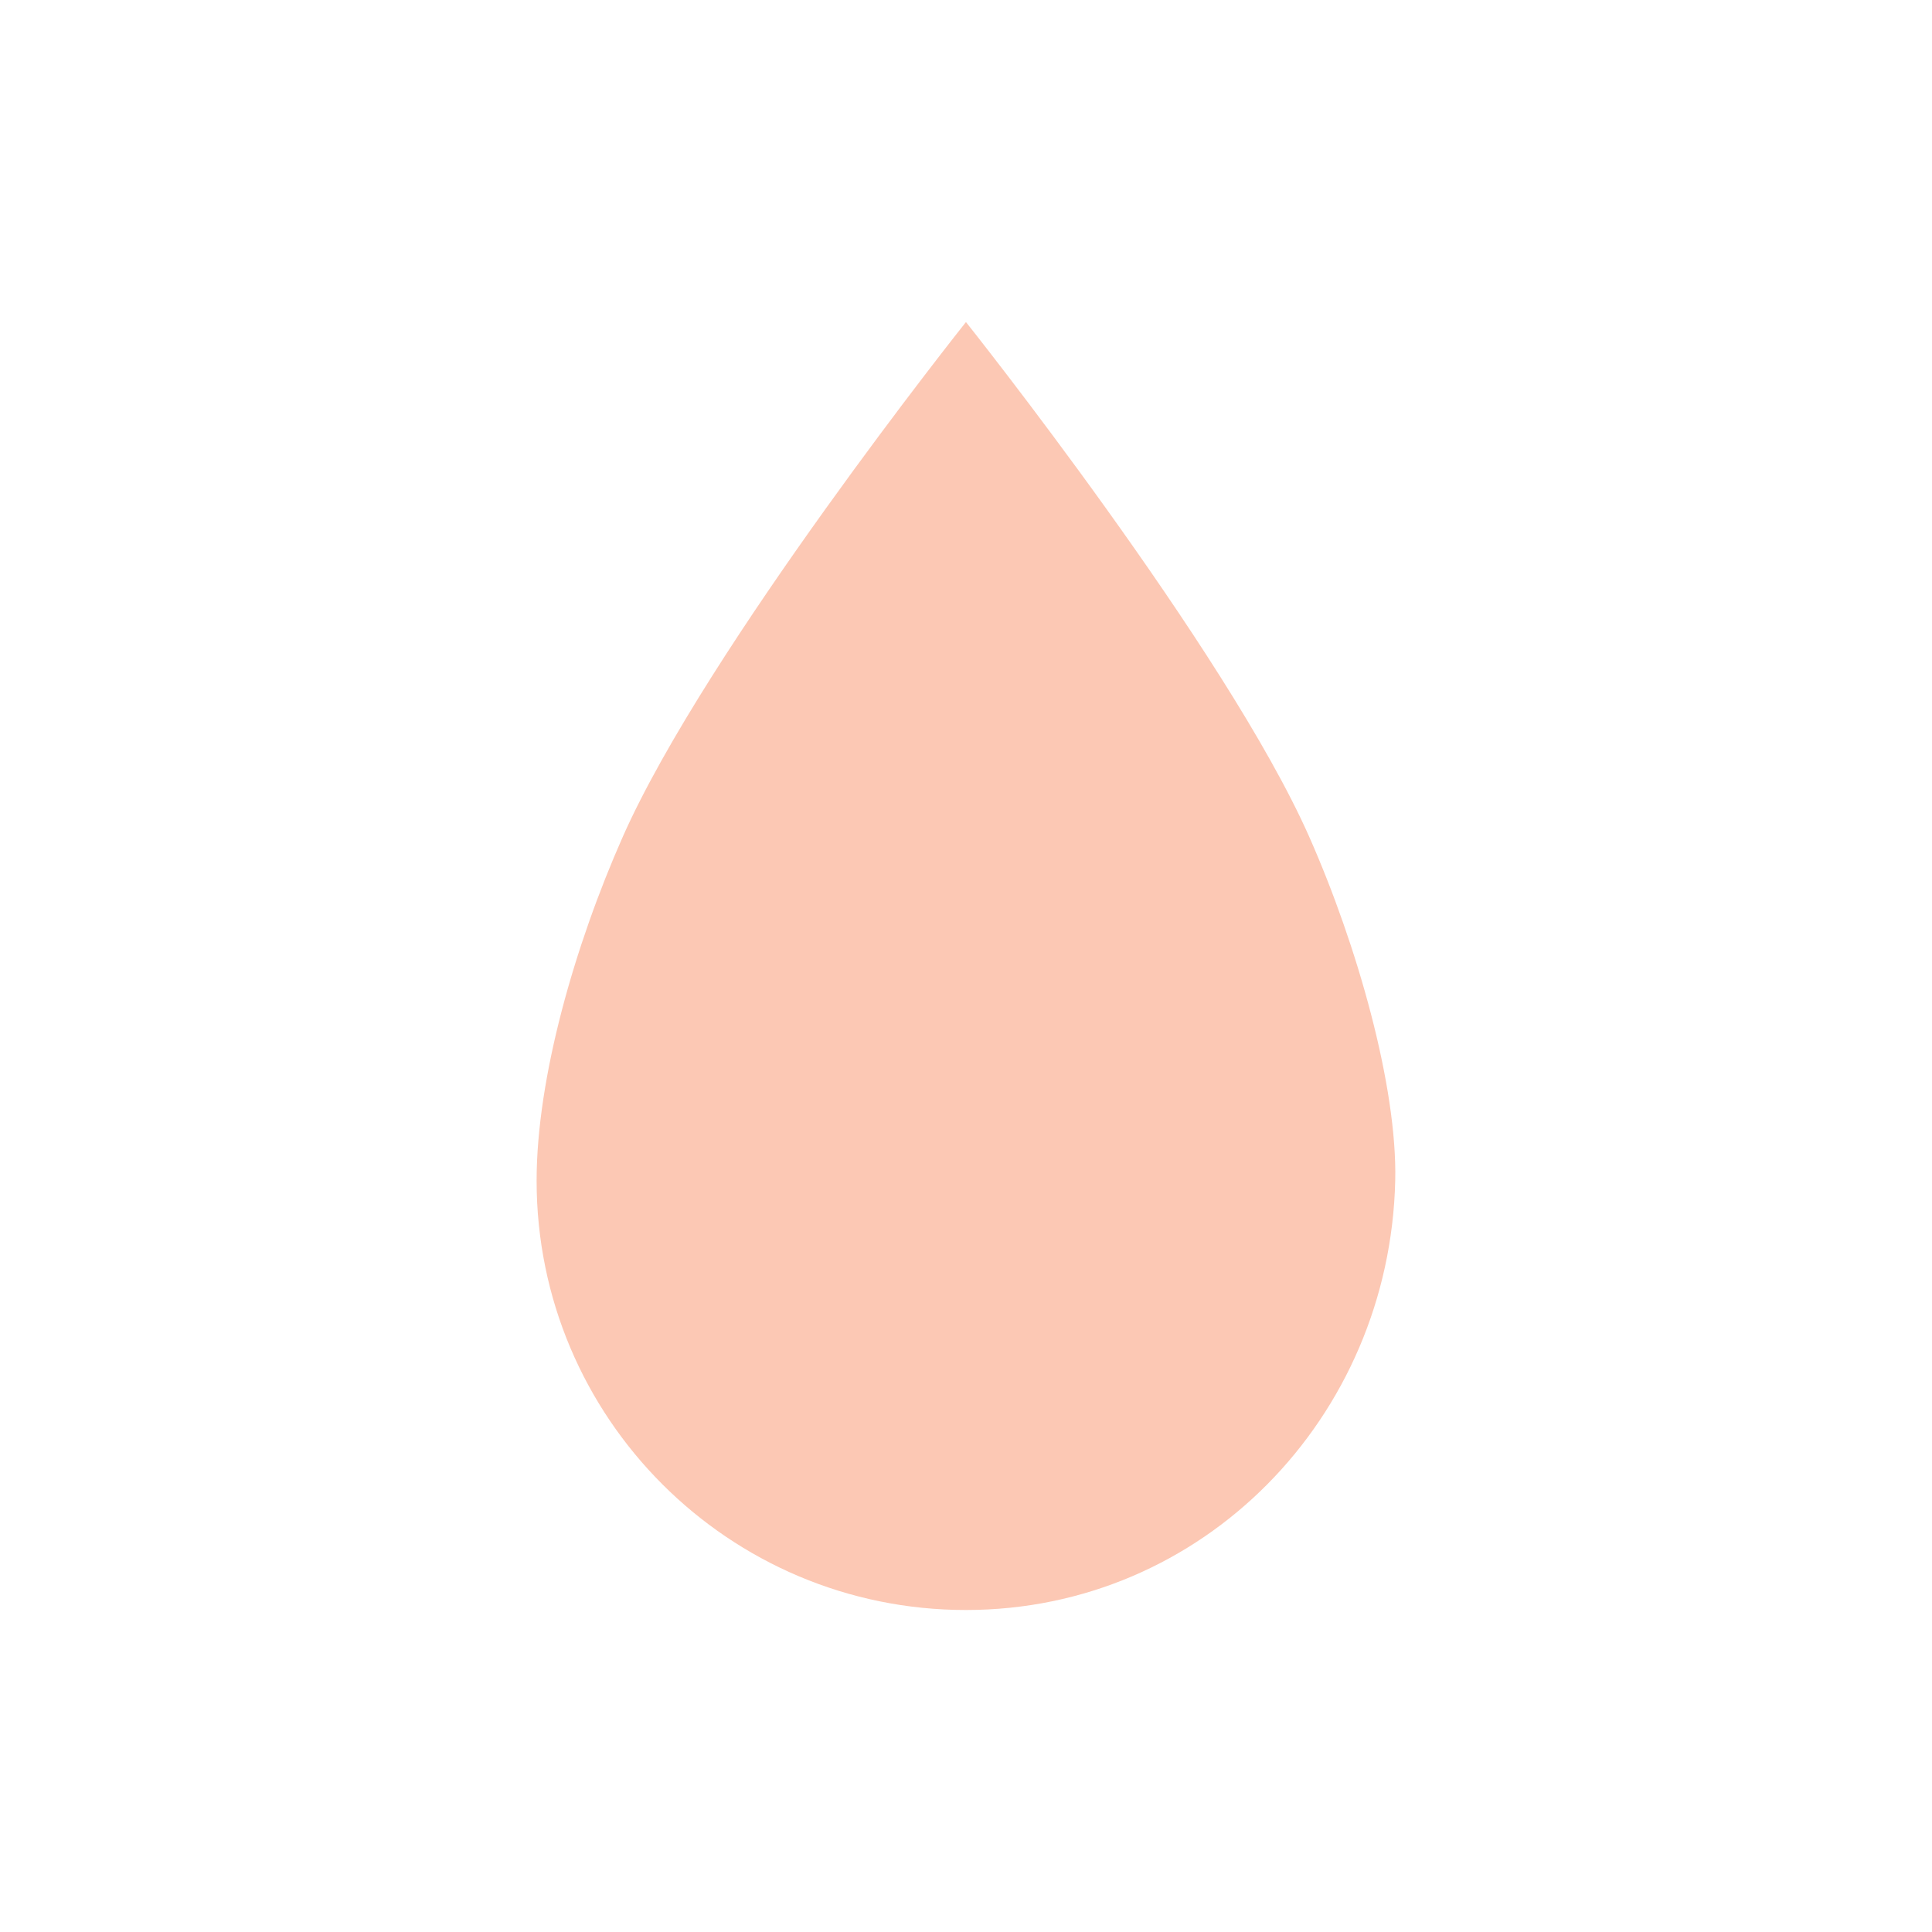 <?xml version="1.0" encoding="UTF-8" standalone="no"?>
<!-- Created with Inkscape (http://www.inkscape.org/) -->
<svg id="svg6530" xmlns:rdf="http://www.w3.org/1999/02/22-rdf-syntax-ns#" xmlns="http://www.w3.org/2000/svg" height="24" viewBox="0 0 24 24" width="24" version="1.1" xmlns:cc="http://creativecommons.org/ns#" xmlns:dc="http://purl.org/dc/elements/1.1/">
 <g id="layer1" transform="translate(-152 -860.36)">
  <path id="path3108" style="color:#bebebe;fill:#fcc8b4" d="m164 864.36s-3.229 4.055-4.266 6.4c-0.593 1.341-1.068 2.991-1.068 4.267 0 2.946 2.388 5.333 5.333 5.333s5.264-2.389 5.333-5.333c0.027-1.168-0.473-2.926-1.066-4.267-1.037-2.345-4.267-6.4-4.267-6.4z"/>
 </g>
</svg>
